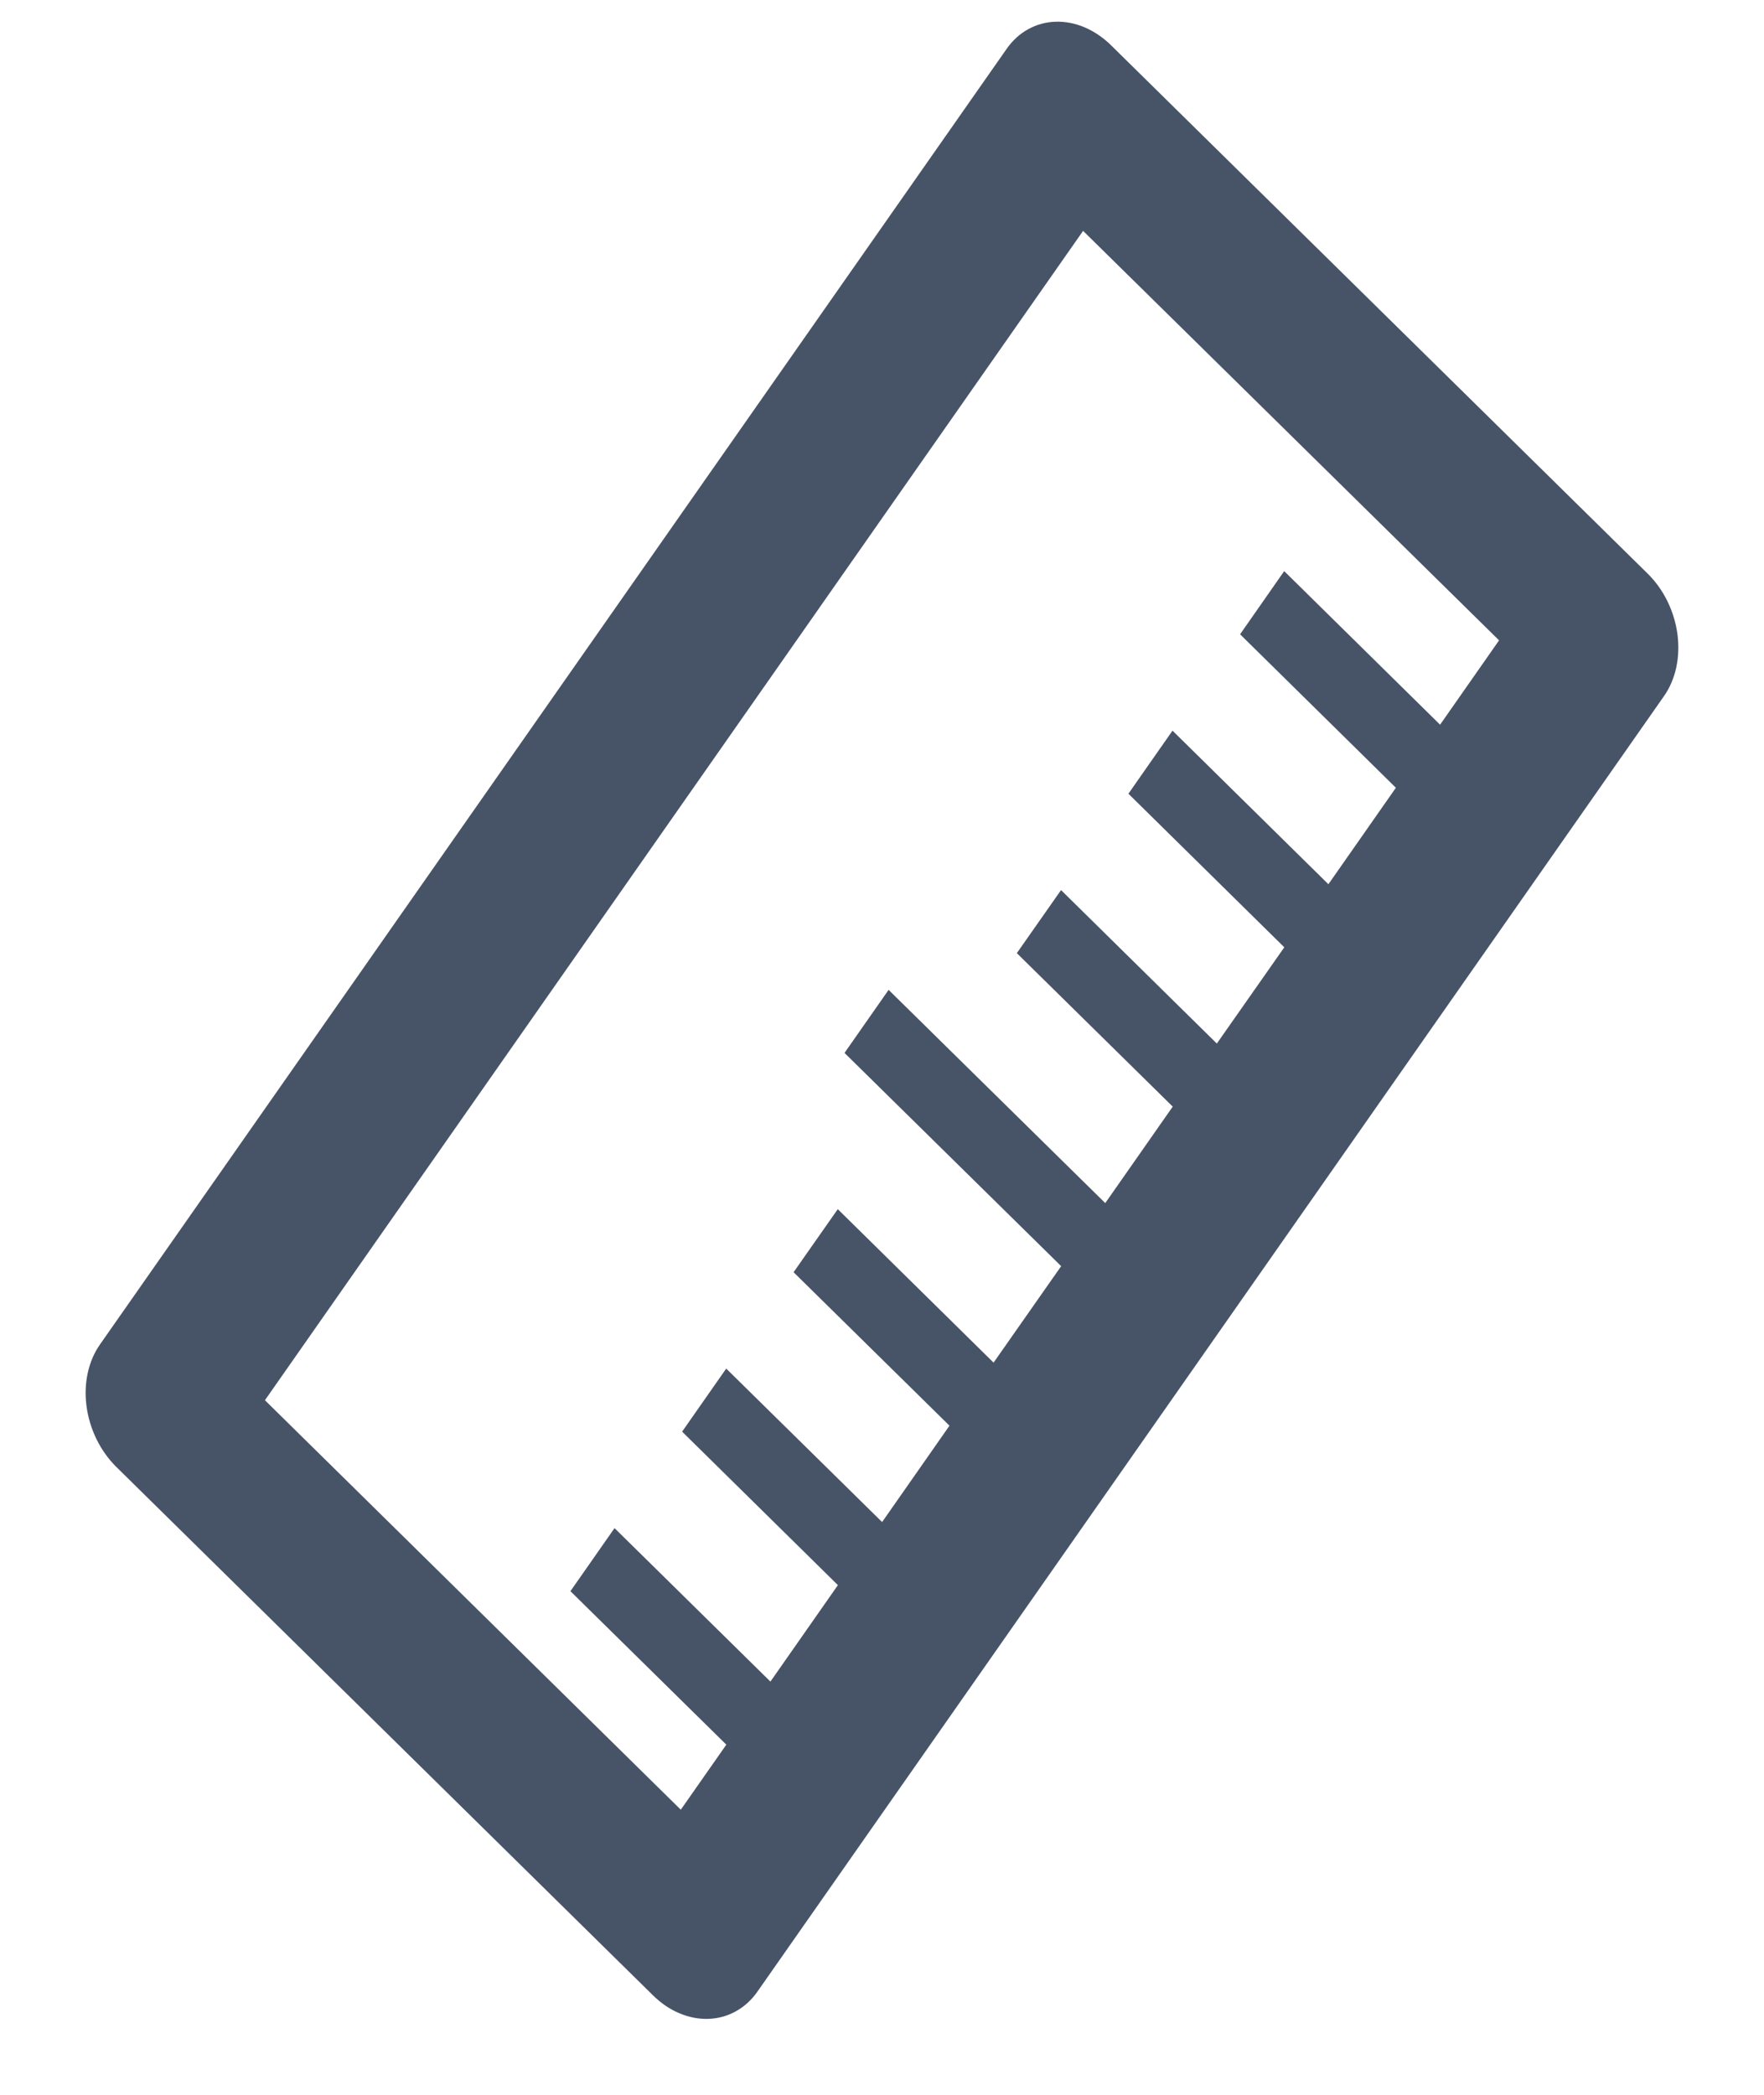 <svg width="16" height="19" viewBox="0 0 16 19" fill="none" xmlns="http://www.w3.org/2000/svg">
<path d="M0.907 12.194C0.801 12.345 0.757 12.547 0.785 12.756C0.813 12.964 0.91 13.162 1.055 13.305L5.922 18.097C5.994 18.168 6.075 18.224 6.162 18.26C6.249 18.297 6.338 18.314 6.426 18.311C6.514 18.308 6.599 18.285 6.675 18.242C6.751 18.2 6.817 18.14 6.87 18.064L15.092 6.315C15.145 6.24 15.183 6.151 15.204 6.055C15.225 5.958 15.228 5.855 15.215 5.752C15.201 5.649 15.17 5.547 15.124 5.453C15.078 5.359 15.017 5.274 14.945 5.203L10.078 0.411C10.006 0.34 9.924 0.285 9.838 0.248C9.751 0.211 9.661 0.194 9.573 0.197C9.485 0.2 9.401 0.223 9.324 0.266C9.248 0.308 9.182 0.369 9.13 0.444L0.907 12.194ZM2.403 12.7L9.824 2.094L13.597 5.808L13.062 6.573L11.648 5.18L11.248 5.753L12.661 7.145L12.049 8.02L10.635 6.627L10.235 7.199L11.649 8.592L11.037 9.465L9.624 8.073L9.223 8.645L10.637 10.037L10.025 10.912L8.06 8.978L7.66 9.55L9.625 11.484L9.012 12.359L7.599 10.967L7.198 11.539L8.612 12.931L8.001 13.805L6.587 12.413L6.187 12.985L7.6 14.377L6.988 15.252L5.574 13.86L5.174 14.432L6.588 15.824L6.175 16.414L2.403 12.7Z" fill="#475467"/>
</svg>
